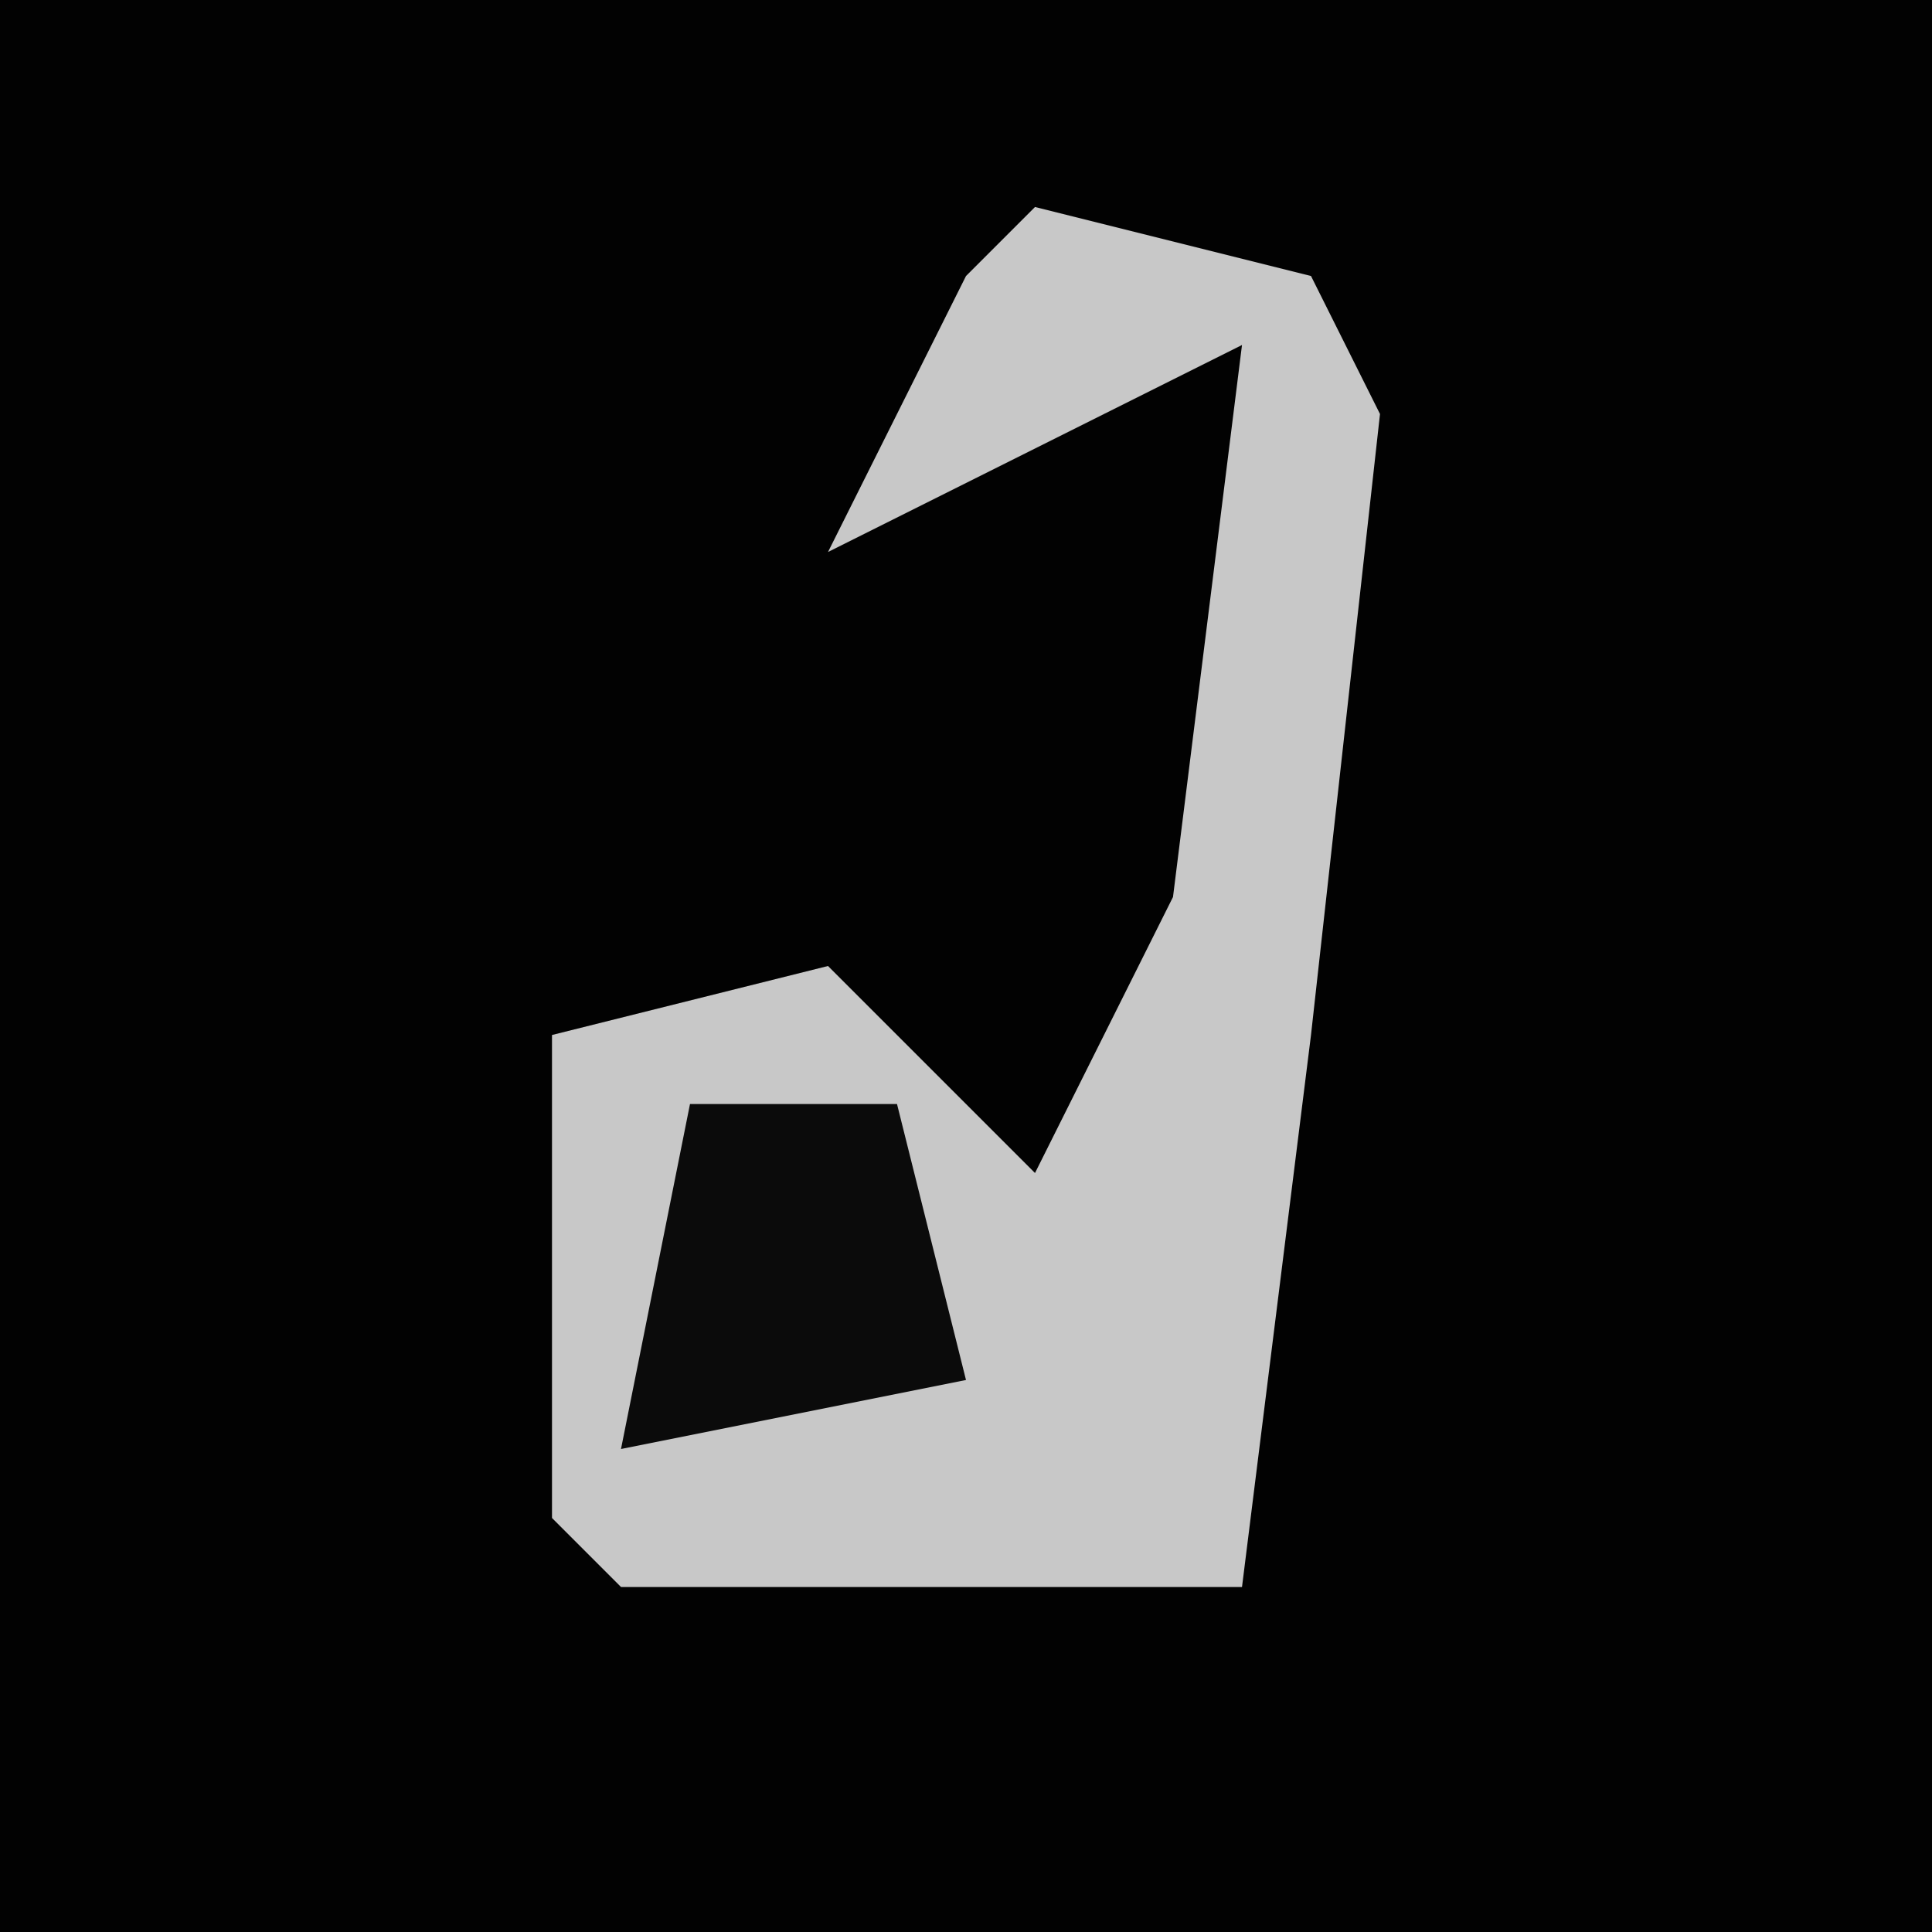 <?xml version="1.0" encoding="UTF-8"?>
<svg version="1.1" xmlns="http://www.w3.org/2000/svg" width="28" height="28">
<path d="M0,0 L28,0 L28,28 L0,28 Z " fill="#020202" transform="translate(0,0)"/>
<path d="M0,0 L4,1 L5,3 L4,12 L3,20 L-6,20 L-7,19 L-7,12 L-3,11 L0,14 L2,10 L3,2 L-3,5 L-1,1 Z " fill="#C8C8C8" transform="translate(15,3)"/>
<path d="M0,0 L3,0 L4,4 L-1,5 Z " fill="#0B0B0B" transform="translate(10,16)"/>
</svg>
